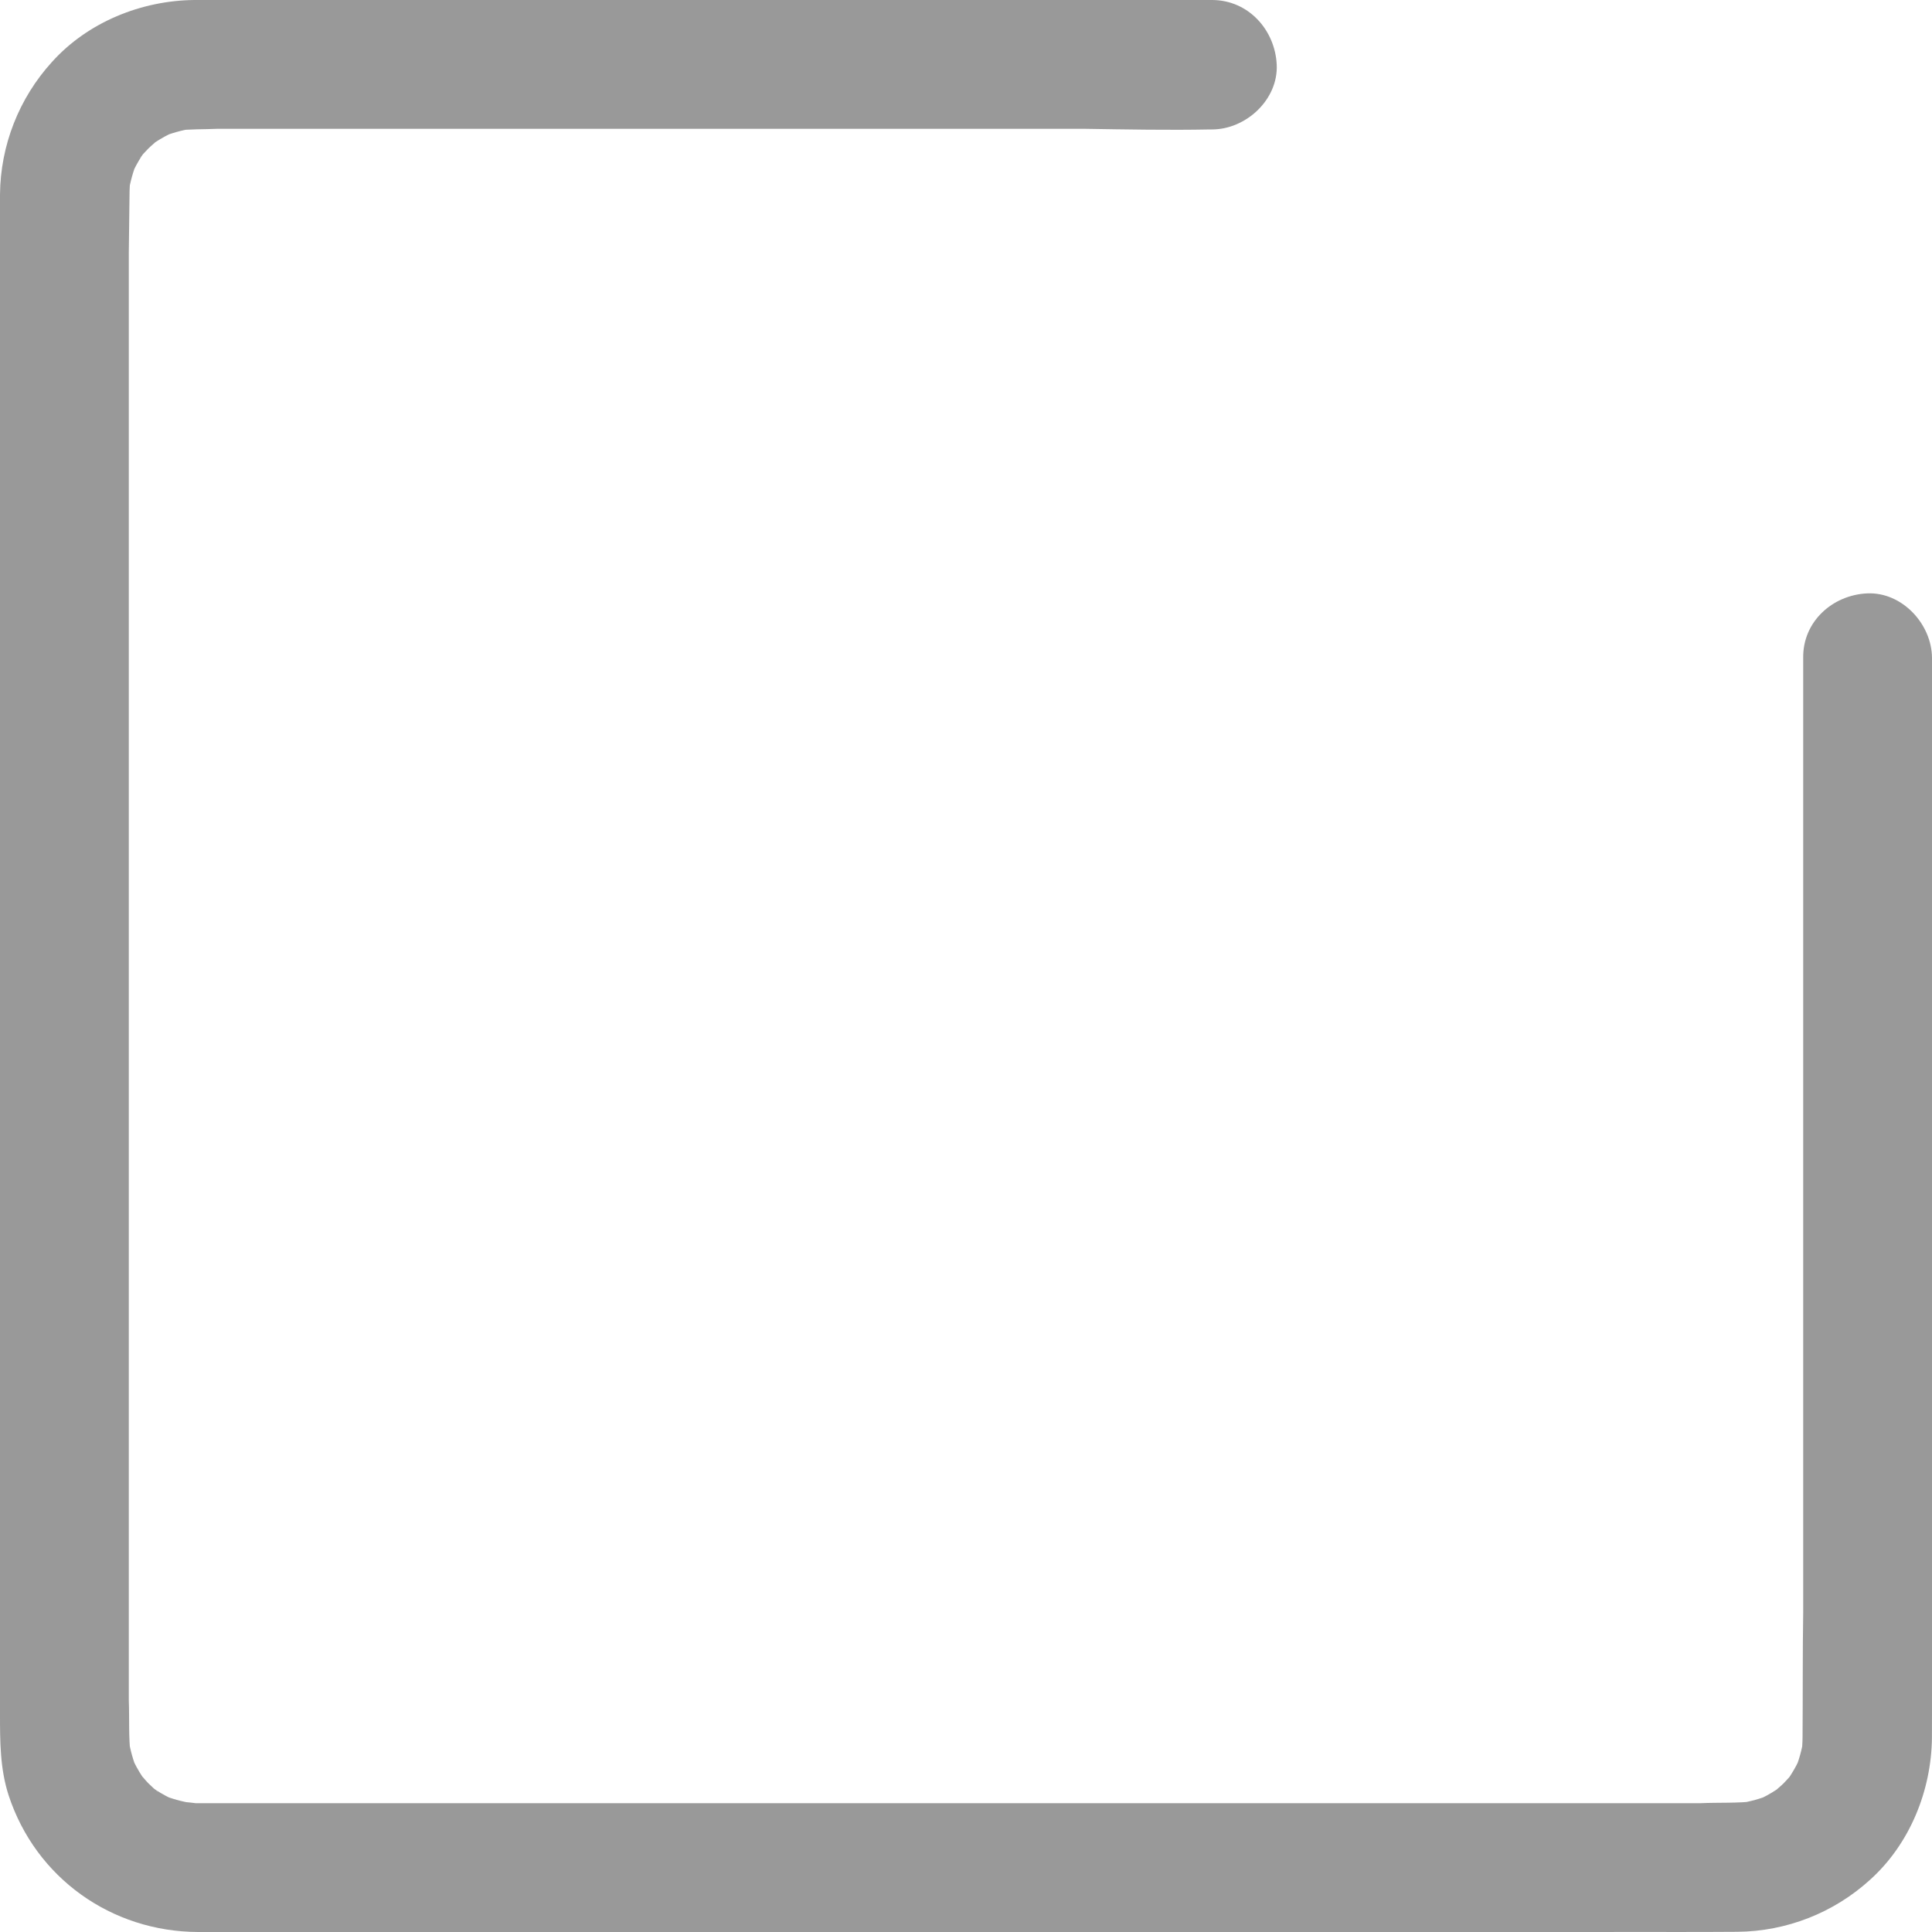 ﻿<?xml version="1.0" encoding="utf-8"?>
<svg version="1.1" xmlns:xlink="http://www.w3.org/1999/xlink" width="30px" height="30px" xmlns="http://www.w3.org/2000/svg">
  <g transform="matrix(1 0 0 1 -207 -97 )">
    <path d="M 19.825 1.006  C 19.8 0.463  19.383 0  18.82 0  L 3.017 0  C 2.195 0.008  1.363 0.344  0.808 0.961  C 0.294 1.525  0.007 2.258  0 3.02  L 0 26.614  C 0 27.04  0 27.465  0.134 27.878  C 0.555 29.16  1.73 29.995  3.075 30  L 24.821 30  C 25.54 29.997  26.259 30.003  26.978 29.997  C 27.74 29.99  28.474 29.703  29.037 29.19  C 29.655 28.635  29.991 27.804  29.999 26.982  C 30.001 26.718  29.999 26.453  30 26.189  L 30 10.219  C 29.999 9.693  29.537 9.19  28.994 9.214  C 28.452 9.239  27.99 9.656  28 10.219  L 28 25.03  C 27.99 25.677  27.995 26.324  27.99 26.971  C 27.989 27.068  27.983 27.165  27.971 27.26  L 28.007 26.992  C 27.981 27.169  27.932 27.342  27.864 27.507  L 27.964 27.267  C 27.917 27.375  27.862 27.478  27.798 27.576  C 27.782 27.6  27.765 27.623  27.749 27.648  C 27.673 27.762  27.823 27.544  27.826 27.547  C 27.829 27.55  27.702 27.685  27.695 27.692  C 27.654 27.733  27.607 27.768  27.567 27.809  C 27.492 27.886  27.758 27.675  27.668 27.733  C 27.643 27.748  27.62 27.766  27.596 27.783  C 27.493 27.852  27.384 27.911  27.27 27.961  L 27.51 27.86  C 27.345 27.929  27.171 27.977  26.994 28.004  L 27.263 27.968  C 26.98 28.003  26.686 27.987  26.401 28  L 3.039 28  C 2.938 27.986  2.837 27.98  2.737 27.968  L 3.005 28.004  C 2.828 27.977  2.655 27.929  2.49 27.86  L 2.73 27.961  C 2.622 27.914  2.519 27.859  2.421 27.795  C 2.397 27.779  2.374 27.761  2.349 27.746  C 2.235 27.669  2.454 27.82  2.45 27.823  C 2.446 27.827  2.312 27.699  2.305 27.692  C 2.264 27.651  2.229 27.604  2.188 27.563  C 2.111 27.489  2.322 27.755  2.264 27.664  C 2.248 27.64  2.23 27.617  2.214 27.593  C 2.145 27.489  2.086 27.38  2.036 27.266  L 2.137 27.506  C 2.068 27.341  2.02 27.168  1.993 26.991  L 2.029 27.259  C 1.994 26.976  2.011 26.683  2 26.398  L 2 3.926  L 2.011 3.038  C 2.011 2.937  2.017 2.836  2.029 2.736  L 1.993 3.005  C 2.02 2.828  2.068 2.654  2.137 2.489  L 2.036 2.729  C 2.083 2.622  2.138 2.519  2.202 2.42  C 2.218 2.396  2.235 2.373  2.251 2.349  C 2.327 2.234  2.177 2.453  2.174 2.449  C 2.17 2.446  2.298 2.312  2.305 2.305  C 2.346 2.264  2.393 2.229  2.433 2.187  C 2.508 2.11  2.242 2.321  2.333 2.263  C 2.357 2.248  2.38 2.23  2.404 2.213  C 2.508 2.145  2.617 2.085  2.731 2.036  L 2.491 2.136  C 2.656 2.068  2.829 2.019  3.006 1.993  L 2.738 2.029  C 2.949 2.002  3.164 2.01  3.377 2  L 16.838 2  C 17.49 2.01  18.142 2.023  18.794 2.01  L 18.82 2.01  C 19.346 2.01  19.849 1.548  19.825 1.006  Z " fill-rule="nonzero" fill="#999999" stroke="none" transform="matrix(1 0 0 1 207 97 )" />
  </g>
</svg>